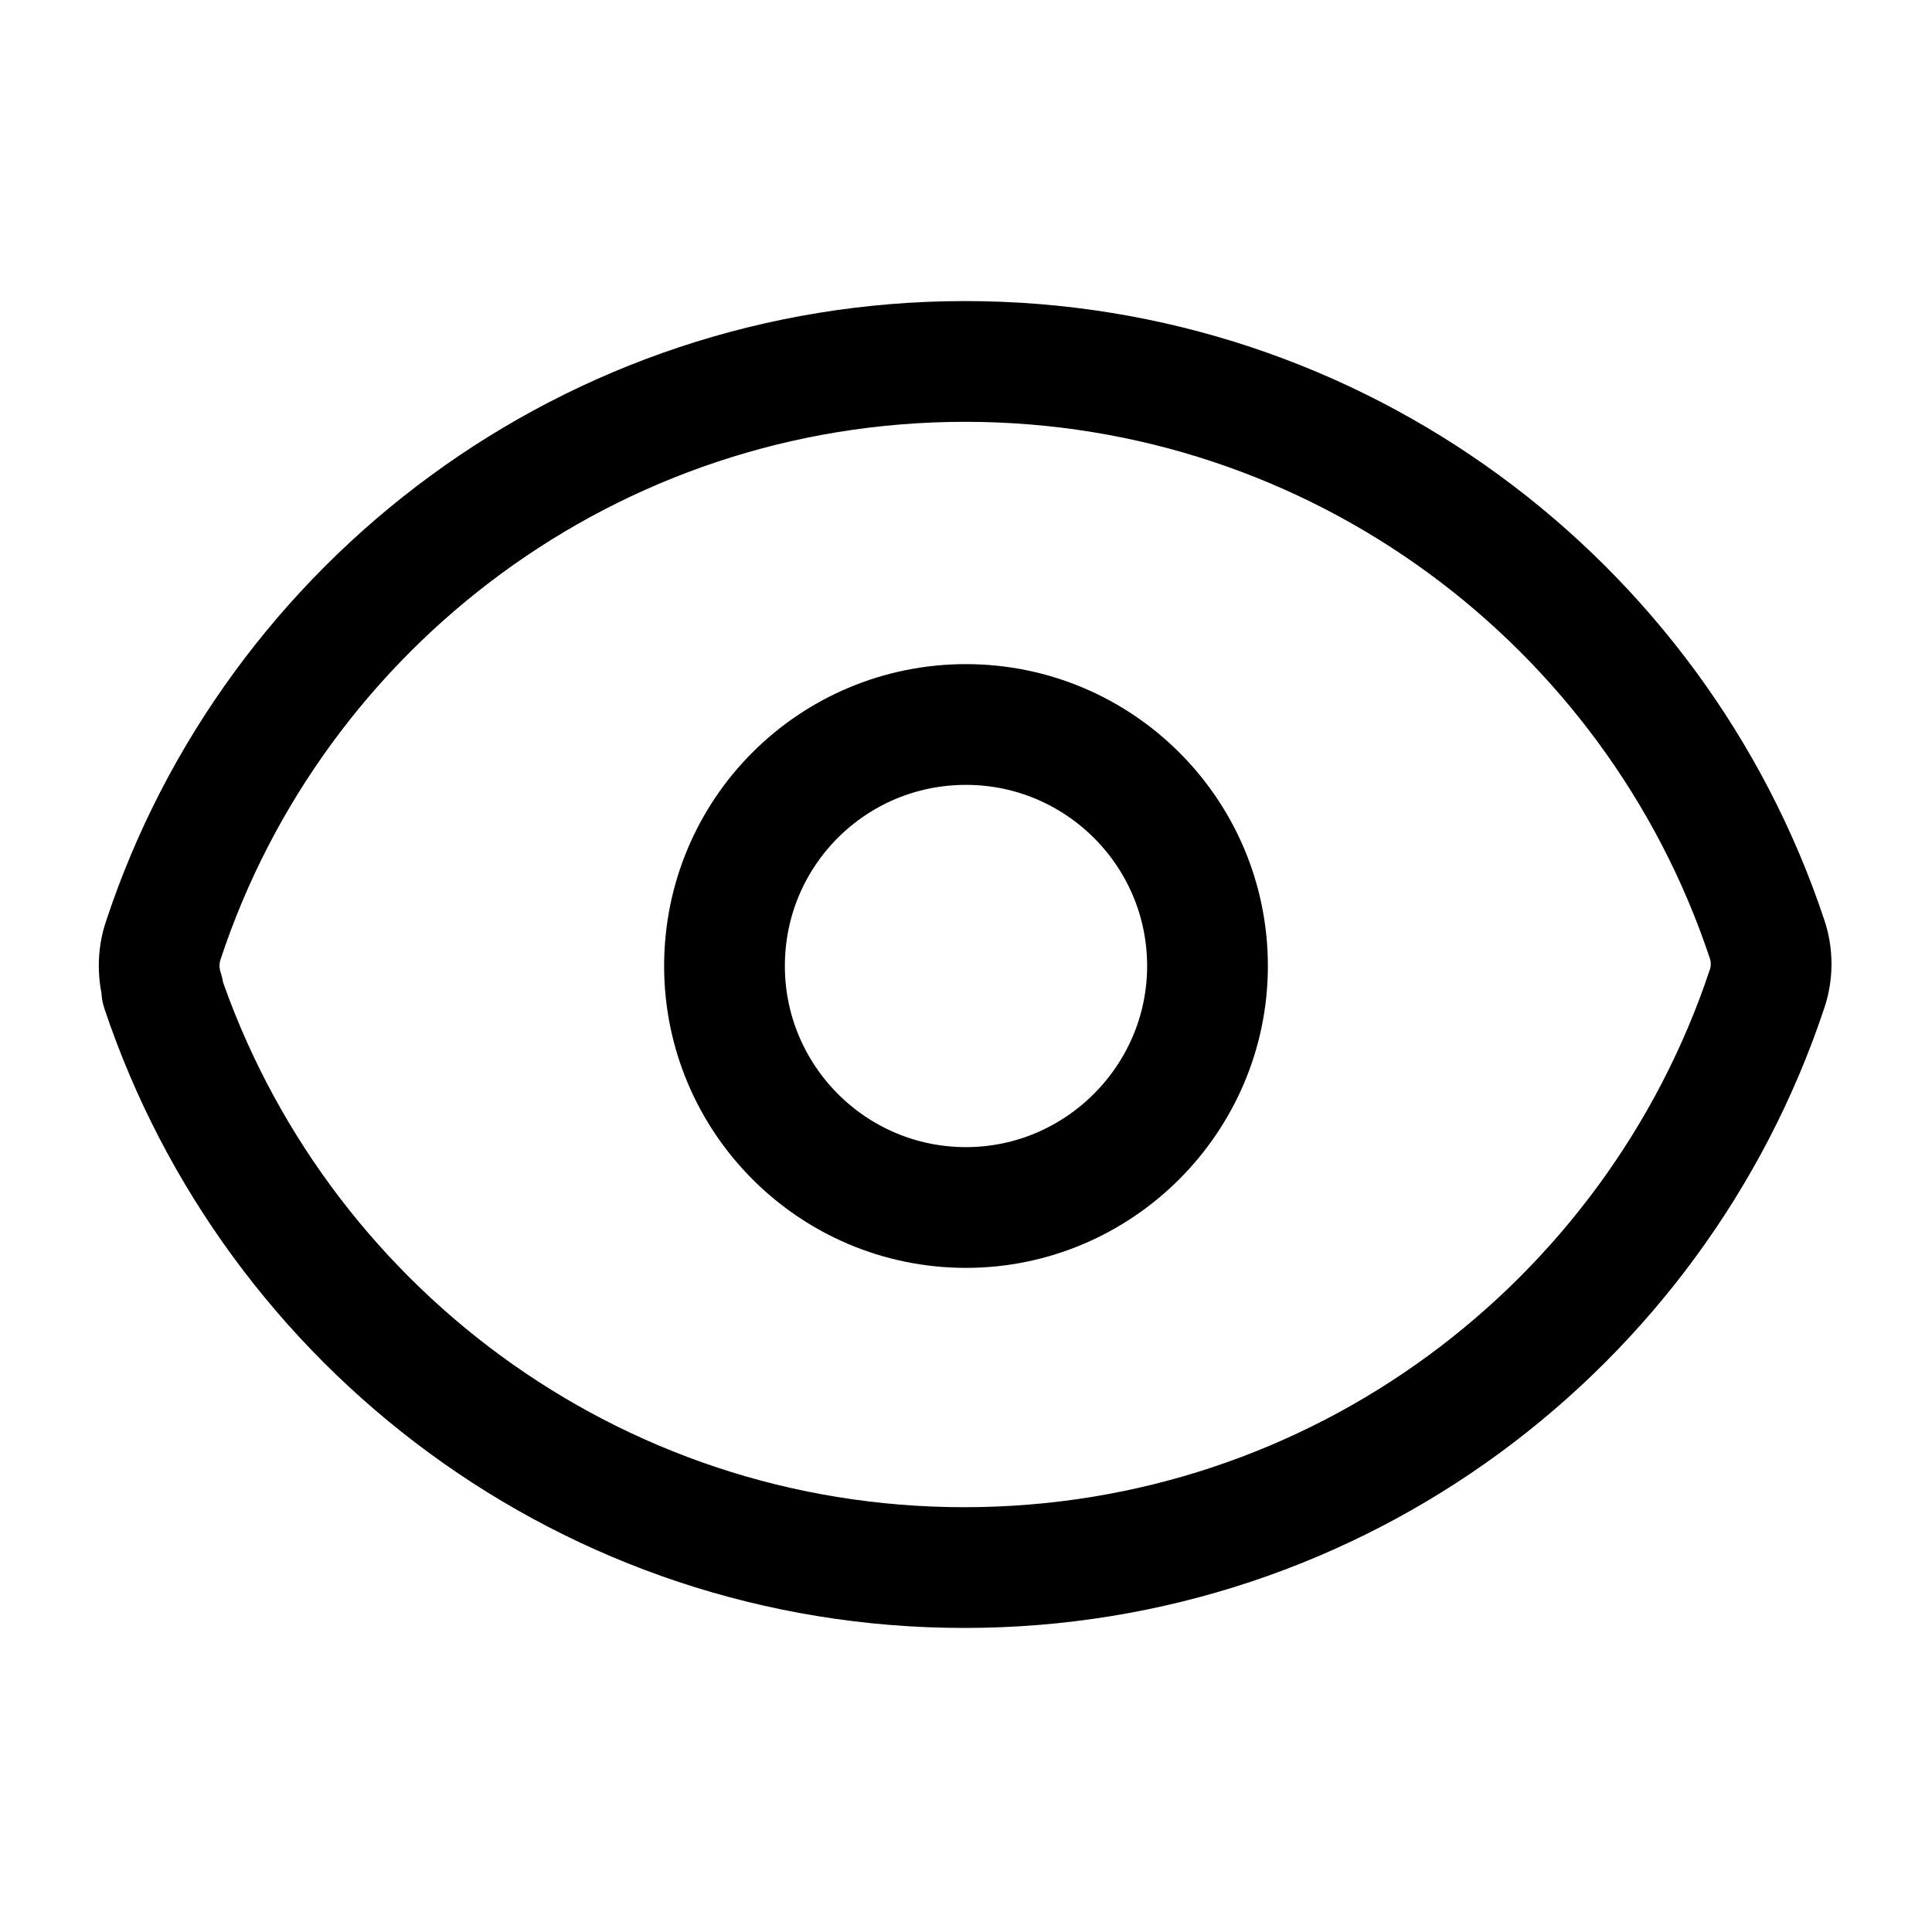 <svg viewBox="0 0 24 24" xmlns="http://www.w3.org/2000/svg"><g stroke-linecap="round" stroke-width="1.5" stroke="#000" fill="none" stroke-linejoin="round"><path d="M2.03 12.32l0 0c-.07-.21-.07-.44-.001-.64 1.38-4.18 5.324-7.19 9.96-7.19 4.63 0 8.57 3 9.96 7.17 .07.2.07.43 0 .63 -1.39 4.17-5.323 7.183-9.97 7.183 -4.64 0-8.573-3.01-9.97-7.18Z"/><path d="M15 12v0c0 1.65-1.35 3-3 3 -1.66 0-3-1.35-3-3v0c0-1.66 1.34-3 3-3 1.65 0 3 1.34 3 3Z"/></g></svg>